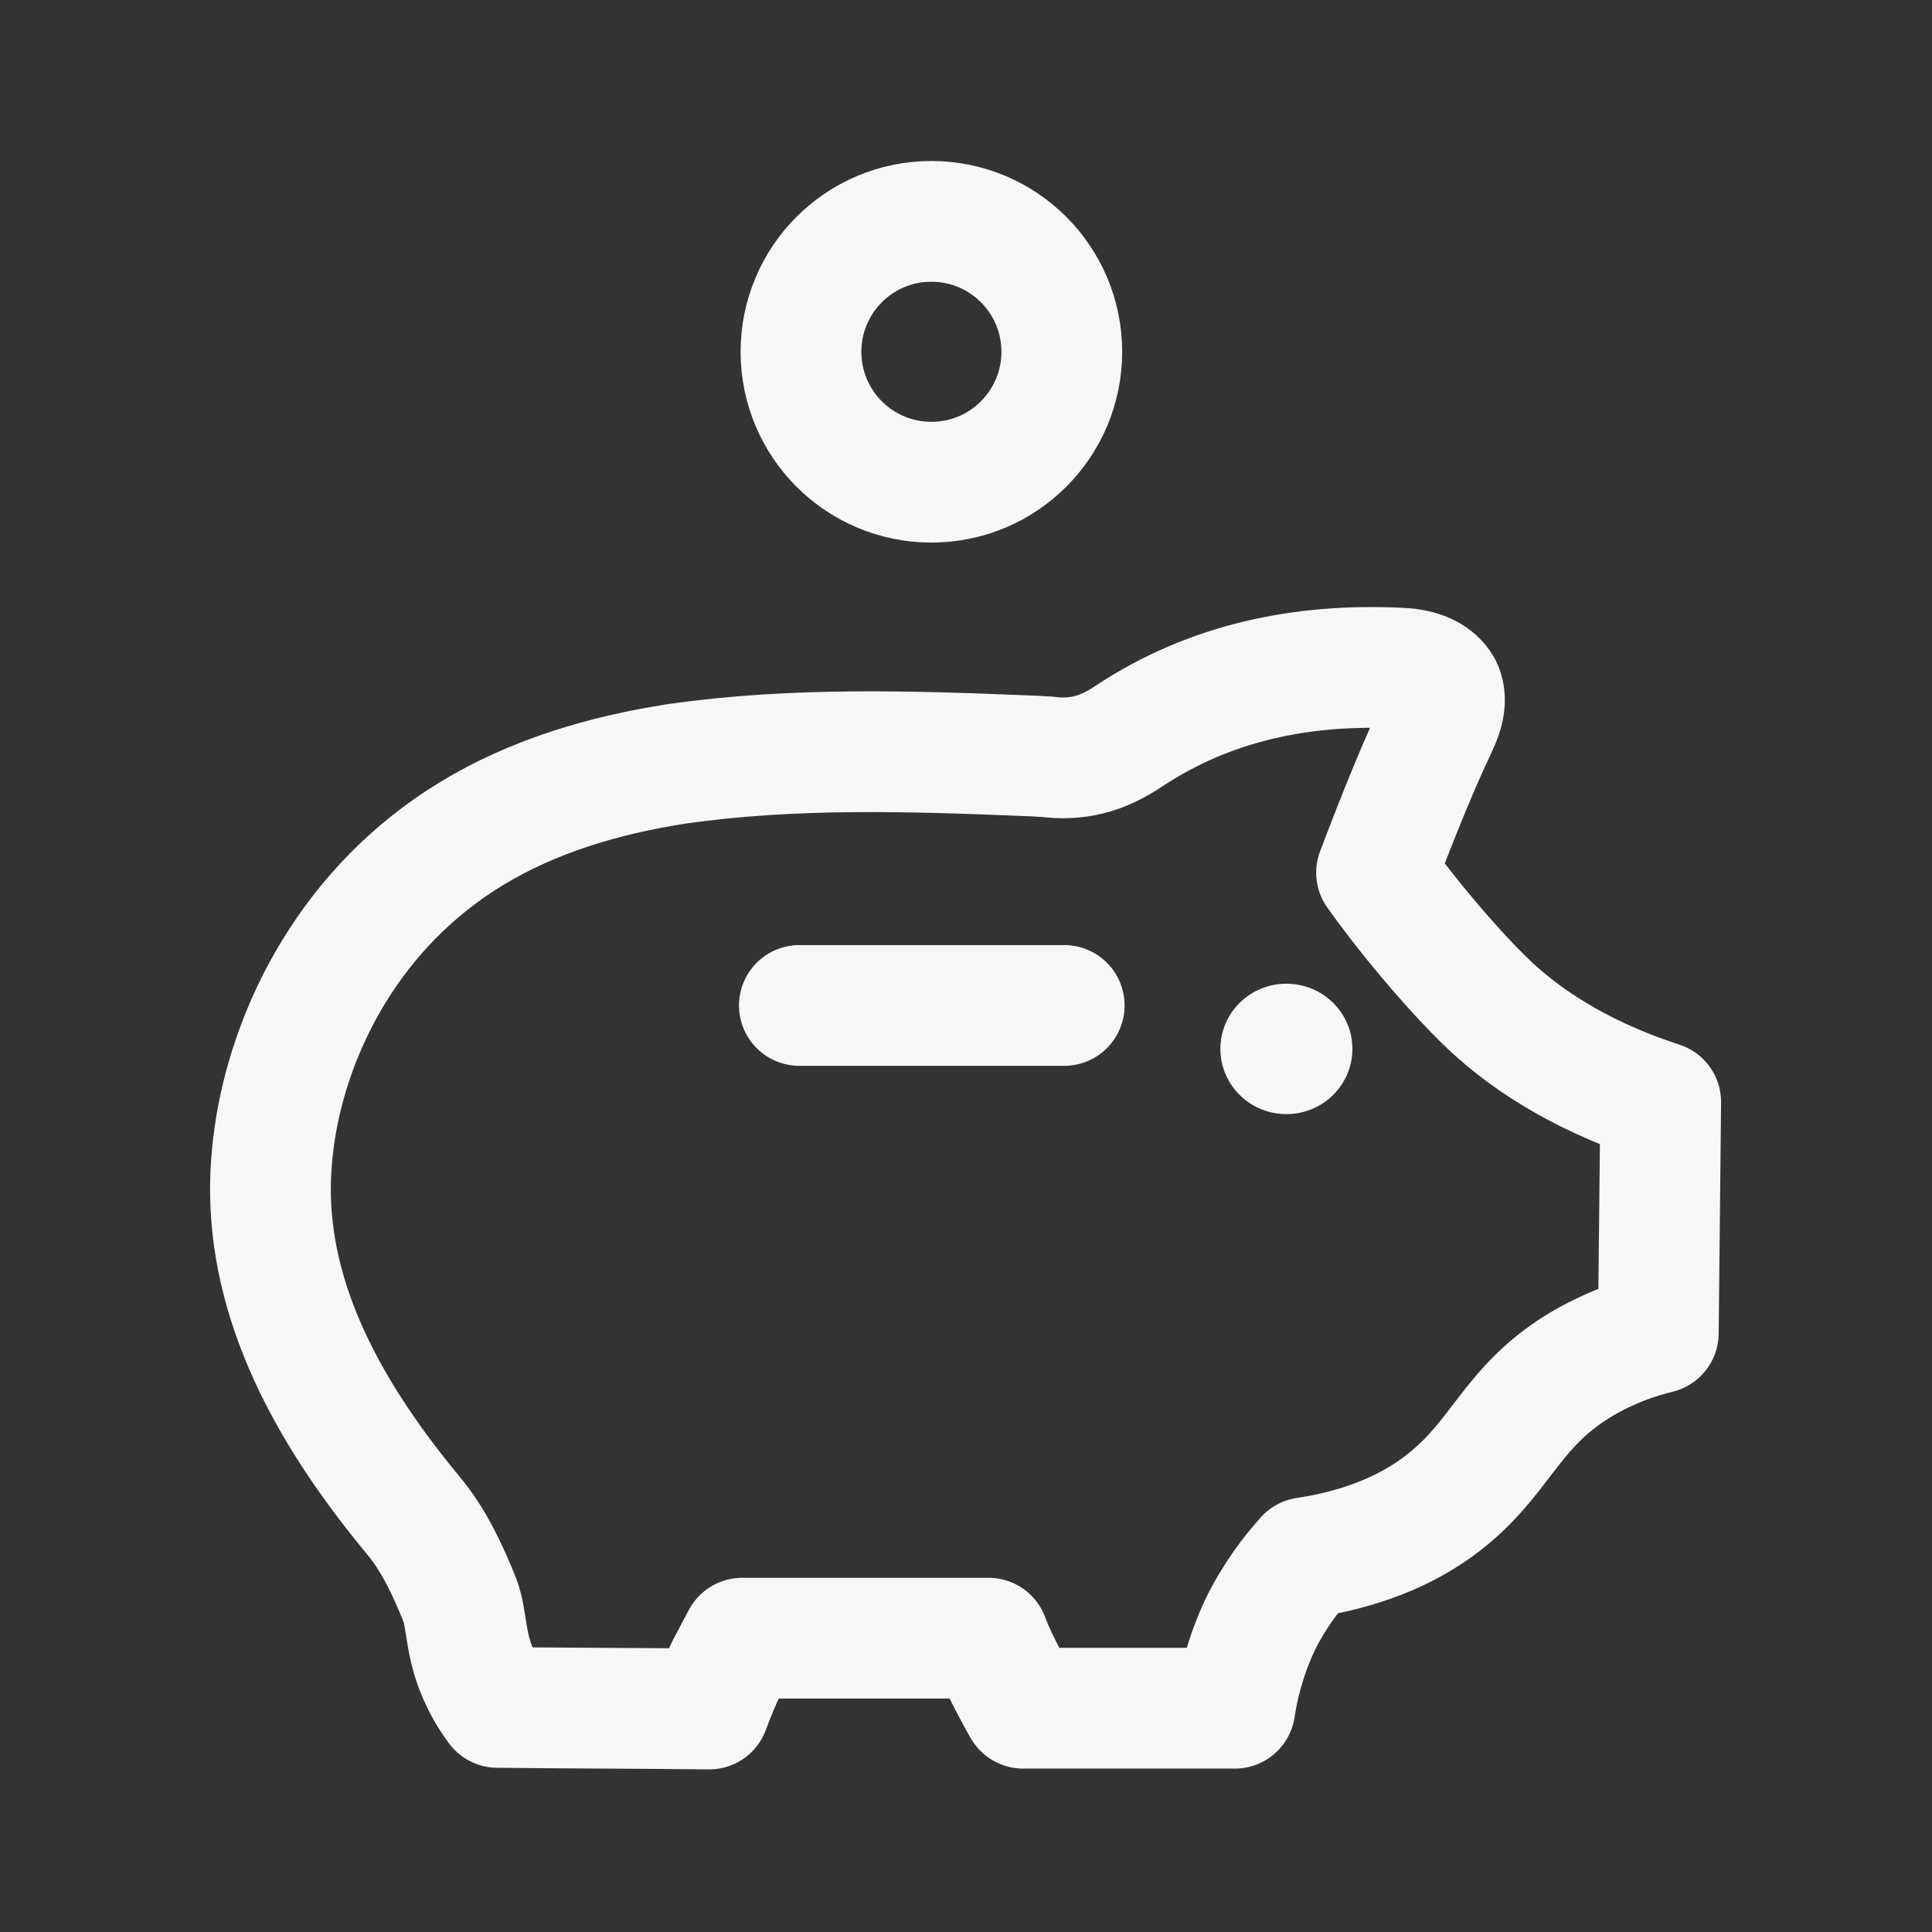 <svg width="24" height="24" viewBox="0 0 24 24" fill="none" xmlns="http://www.w3.org/2000/svg">
<rect x="0" y="0" width="24" height="24" fill="#333333" stroke="none"/>
<path d="M11.57 5.99C12.465 5.99 13.19 5.265 13.19 4.37C13.19 3.475 12.465 2.75 11.57 2.75C10.675 2.75 9.95 3.475 9.95 4.37C9.95 5.265 10.675 5.99 11.57 5.99Z" stroke="#F7F7F7" stroke-width="1.5" stroke-linecap="round" stroke-linejoin="round"/>
<path d="M4.14 12.08C4.56 11.39 5.13 10.8 5.85 10.36C6.62 9.89 7.5 9.63 8.4 9.49C9.86 9.28 11.33 9.33 12.8 9.39C12.87 9.39 12.93 9.4 13 9.4C13.38 9.45 13.69 9.37 14.03 9.14C15.03 8.48 16.17 8.24 17.39 8.3C17.66 8.31 17.83 8.4 17.91 8.54C18 8.72 17.89 8.94 17.84 9.05C17.64 9.47 17.4 10.05 17.1 10.84C17.25 11.05 17.46 11.33 17.73 11.65C17.83 11.77 18.22 12.23 18.56 12.54C18.88 12.83 19.52 13.33 20.63 13.69C20.62 14.65 20.61 15.6 20.6 16.56C20.35 16.62 19.98 16.74 19.59 16.98C18.81 17.47 18.66 18.04 18.06 18.56C17.72 18.86 17.15 19.21 16.22 19.35C16.05 19.54 15.83 19.82 15.65 20.19C15.46 20.6 15.38 20.96 15.34 21.22C14.46 21.22 13.59 21.22 12.71 21.22C12.63 21.08 12.55 20.93 12.47 20.77C12.4 20.63 12.33 20.49 12.28 20.35C11.26 20.35 10.24 20.35 9.22 20.35C9.16 20.46 9.1 20.58 9.03 20.71C8.94 20.89 8.87 21.07 8.81 21.23C7.93 21.22 7.06 21.22 6.18 21.21C6.13 21.14 6.05 21.03 5.98 20.88C5.77 20.46 5.81 20.13 5.71 19.87C5.56 19.5 5.39 19.13 5.13 18.82C4.17 17.66 3.38 16.32 3.36 14.83C3.35 13.9 3.63 12.92 4.14 12.08Z" stroke="#F7F7F7" stroke-width="1.5" stroke-linecap="round" stroke-linejoin="round"/>
<path d="M9.93 12.49H13.22" stroke="#F7F7F7" stroke-width="1.5" stroke-linecap="round" stroke-linejoin="round"/>
<path d="M15.98 13.84C16.433 13.84 16.8 13.477 16.8 13.03C16.8 12.582 16.433 12.22 15.98 12.22C15.527 12.22 15.16 12.582 15.16 13.03C15.16 13.477 15.527 13.84 15.98 13.84Z" fill="#F7F7F7"/>
</svg>
